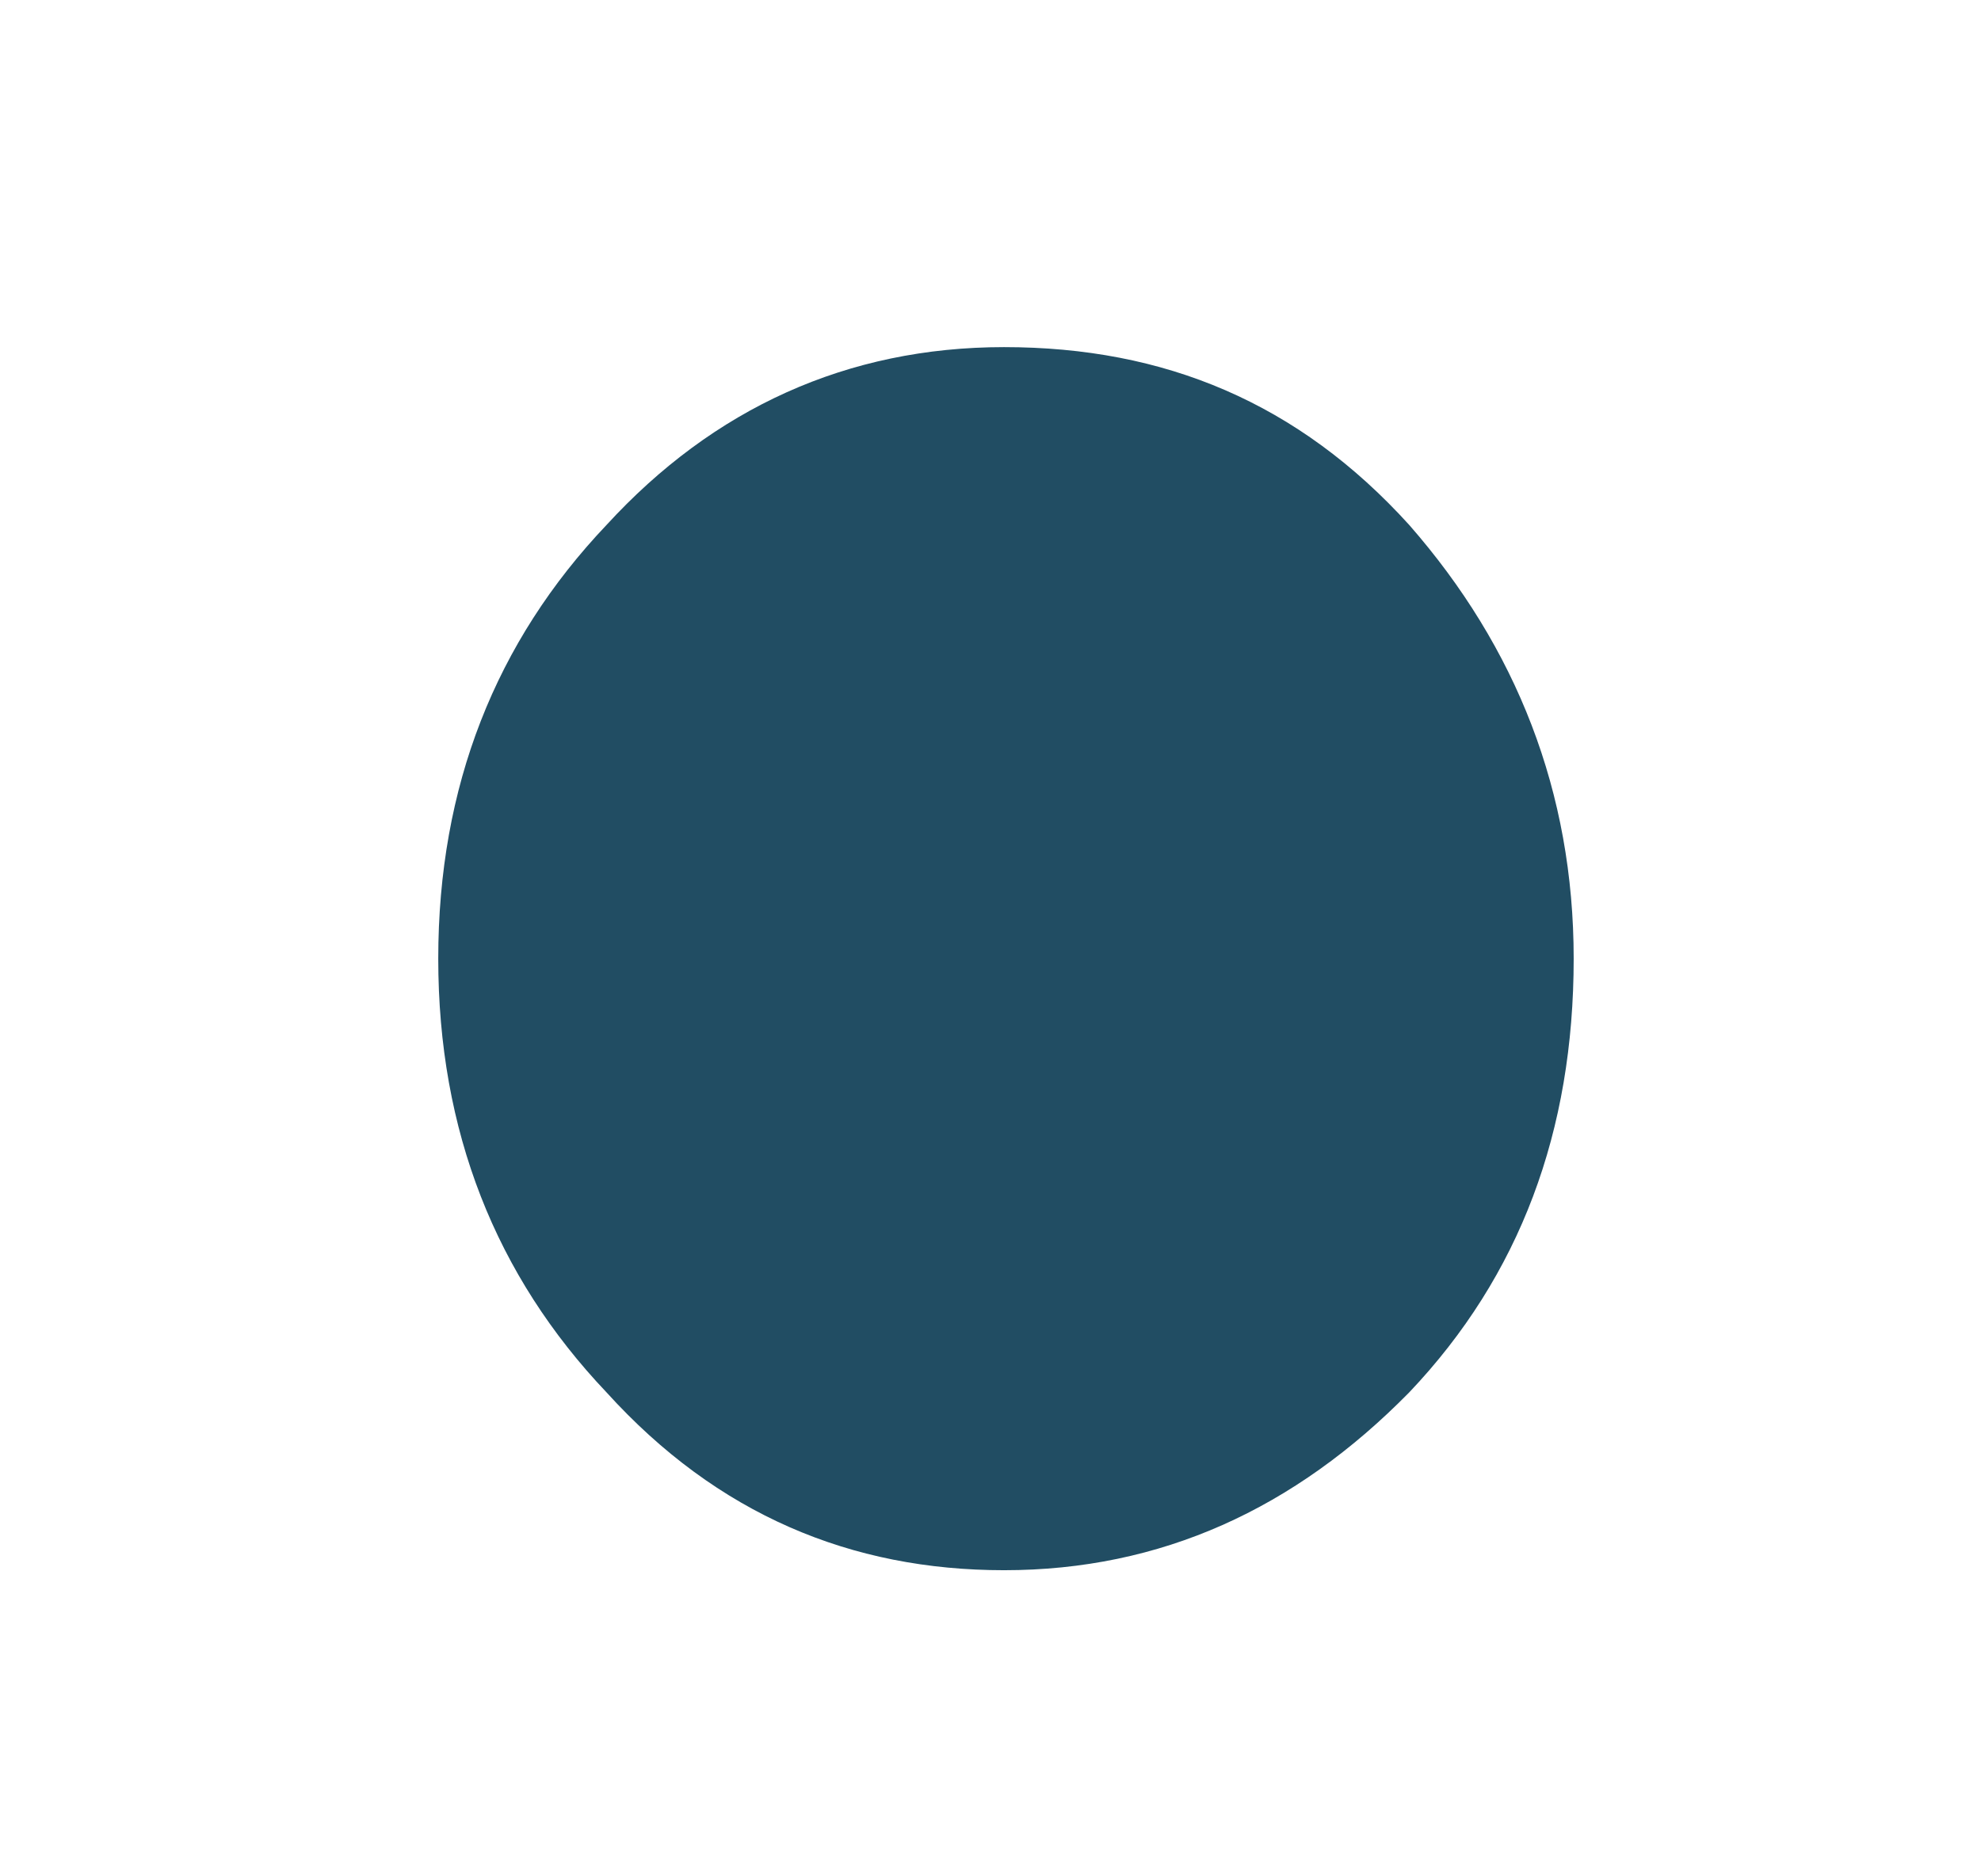<?xml version="1.0" encoding="utf-8"?>
<!-- Generator: Adobe Illustrator 19.2.1, SVG Export Plug-In . SVG Version: 6.00 Build 0)  -->
<!DOCTYPE svg PUBLIC "-//W3C//DTD SVG 1.1//EN" "http://www.w3.org/Graphics/SVG/1.1/DTD/svg11.dtd">
<svg version="1.1" id="Layer_1" xmlns="http://www.w3.org/2000/svg" xmlns:xlink="http://www.w3.org/1999/xlink" x="0px" y="0px"
	 width="57px" height="54px" viewBox="0 0 57 54" enable-background="new 0 0 57 54" xml:space="preserve">
<g transform="matrix( 1.1, 0, 0, 1.6, -249.85,-1441.05) ">
	<g>
		<g id="Layer2_0_FILL">
			<path fill="#214D63" d="M264,910.1c-2.9-2.2-6.4-3.2-10.6-3.2c-4.1,0-7.6,1.1-10.4,3.2c-2.9,2.1-4.4,4.7-4.4,7.8
				c0,3.1,1.5,5.7,4.4,7.8c2.9,2.2,6.4,3.2,10.4,3.2c4.1,0,7.6-1.1,10.6-3.2c2.9-2.1,4.3-4.7,4.3-7.8
				C268.3,914.9,266.8,912.3,264,910.1z"/>
		</g>
	</g>
</g>
</svg>
